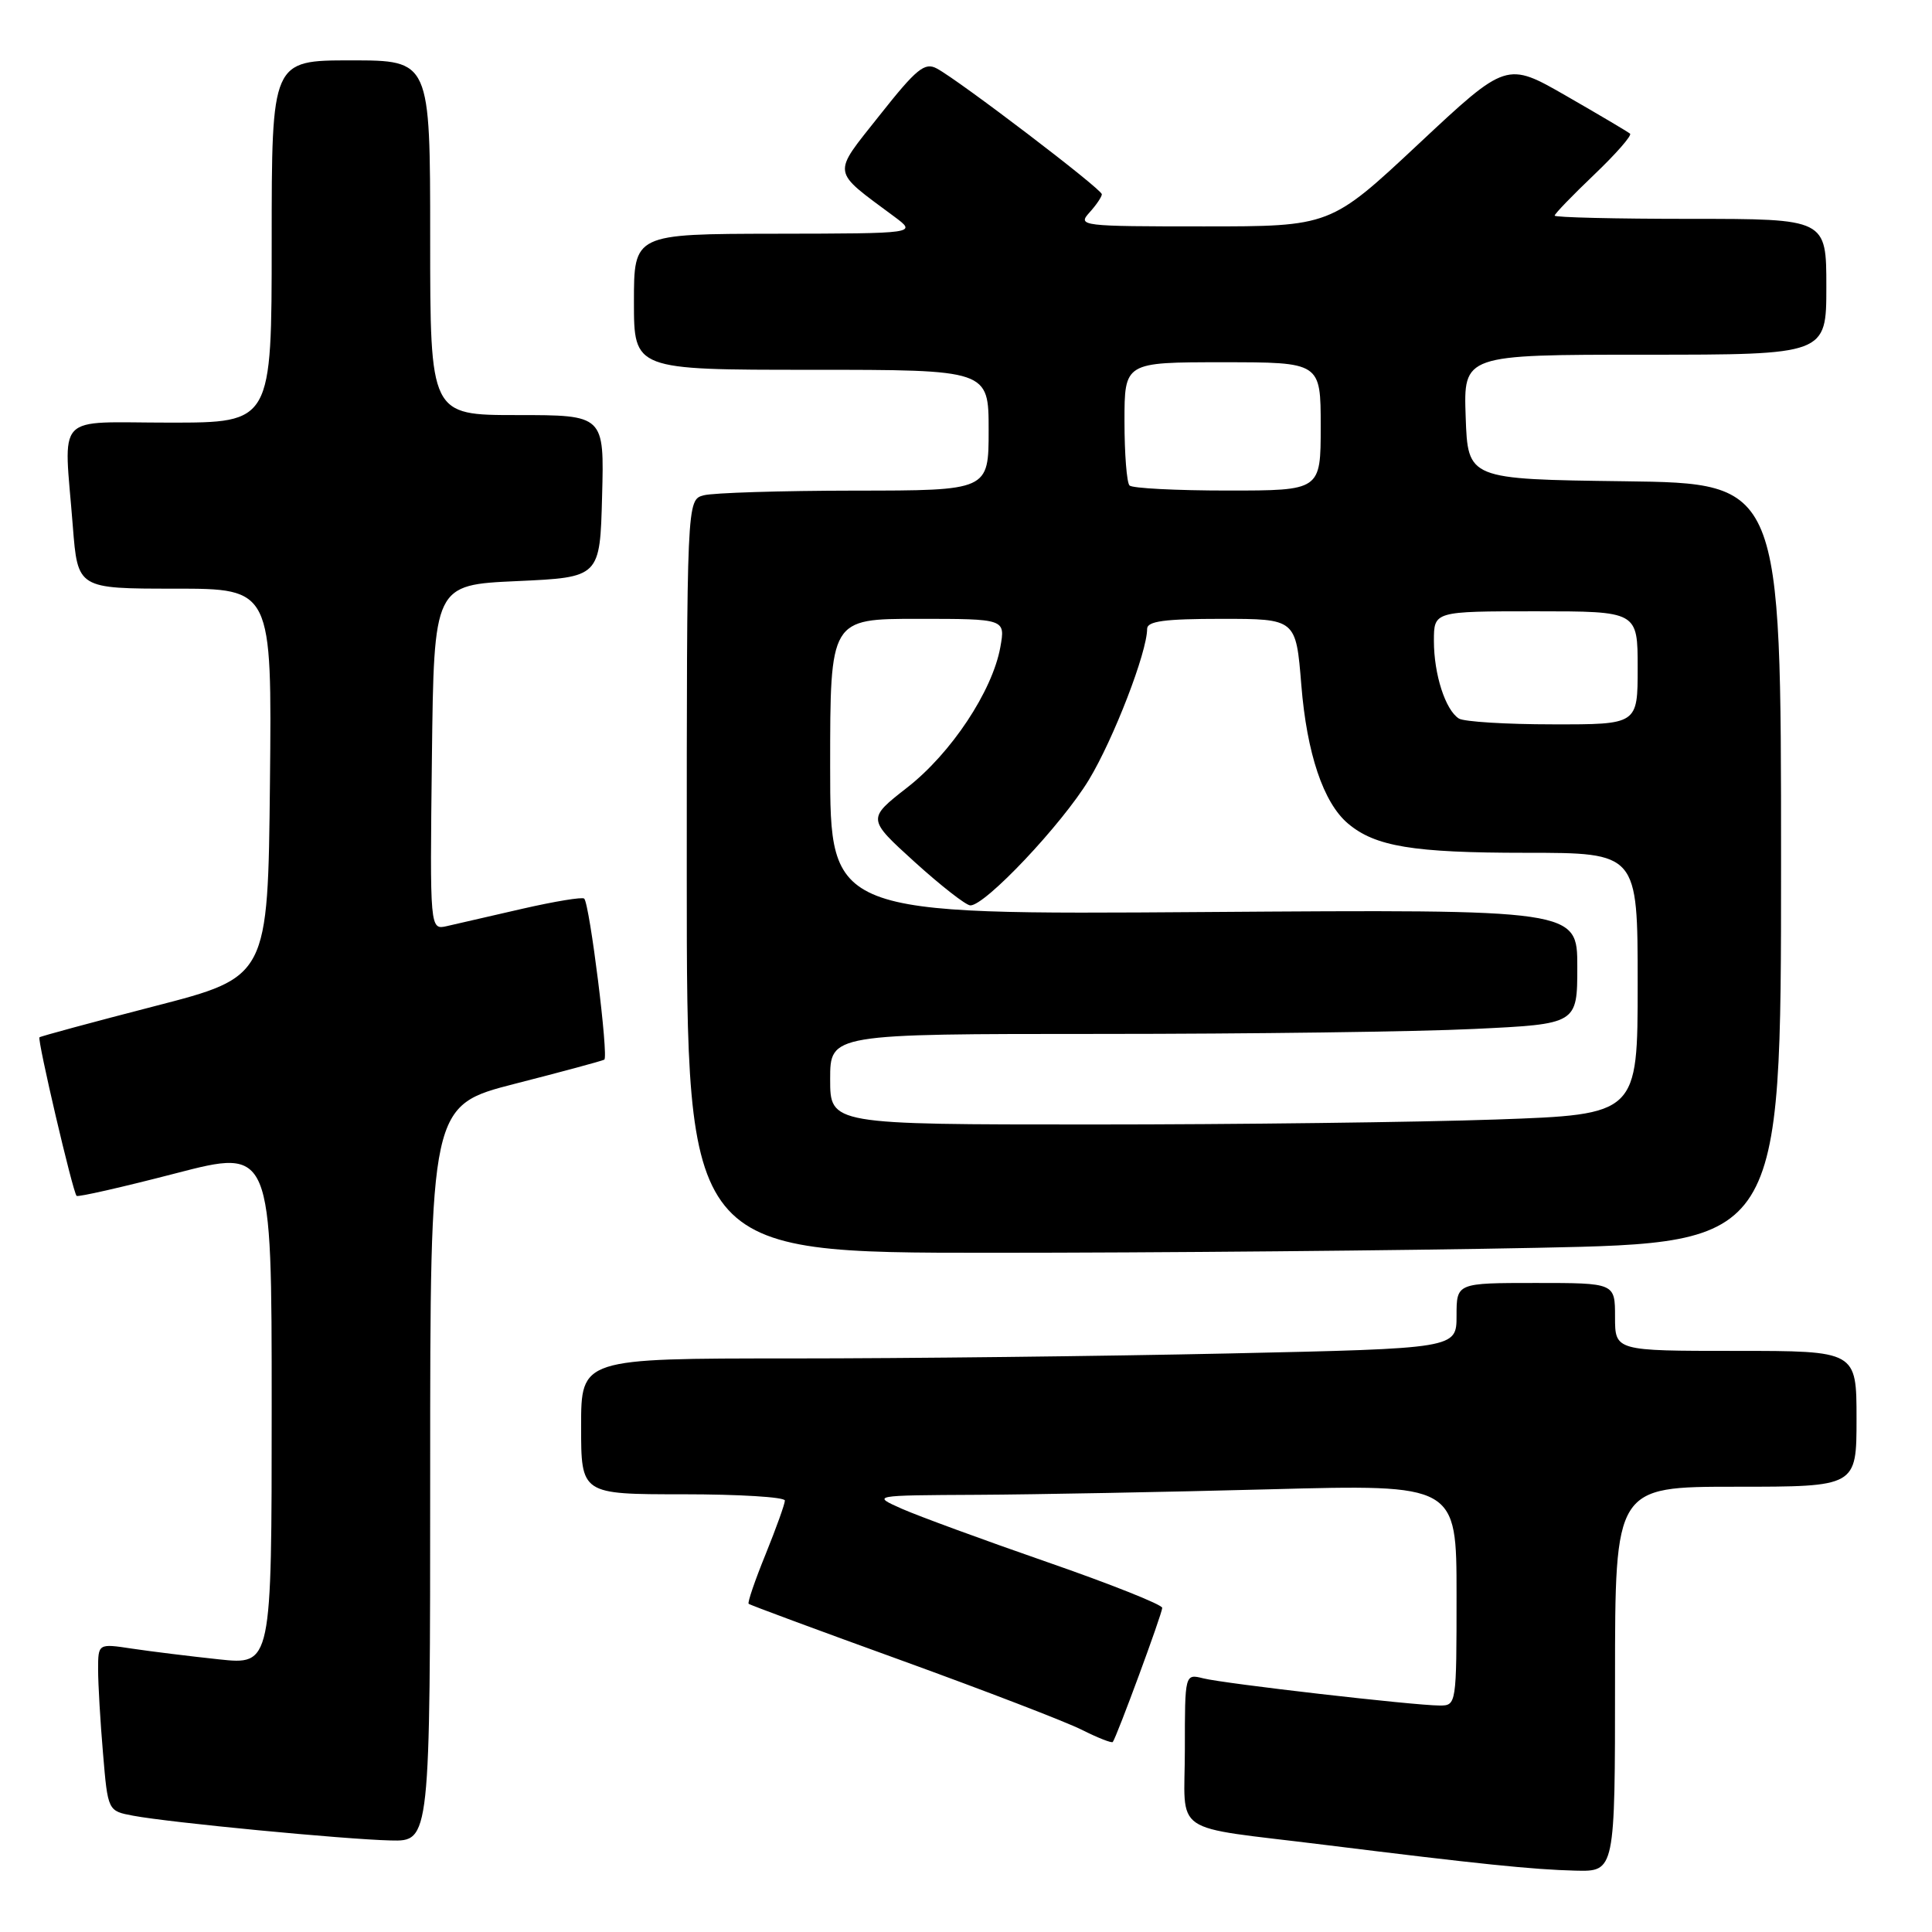 <?xml version="1.0" encoding="UTF-8" standalone="no"?>
<!DOCTYPE svg PUBLIC "-//W3C//DTD SVG 1.1//EN" "http://www.w3.org/Graphics/SVG/1.1/DTD/svg11.dtd" >
<svg xmlns="http://www.w3.org/2000/svg" xmlns:xlink="http://www.w3.org/1999/xlink" version="1.1" viewBox="0 0 256 256">
 <g >
 <path fill="currentColor"
d=" M 214.00 222.50 C 214.00 197.00 214.00 197.00 230.00 197.00 C 246.00 197.00 246.00 197.00 246.00 188.00 C 246.00 179.00 246.00 179.00 230.00 179.00 C 214.00 179.00 214.00 179.00 214.00 174.50 C 214.00 170.00 214.00 170.00 203.50 170.00 C 193.00 170.00 193.00 170.00 193.00 174.34 C 193.00 178.68 193.00 178.68 162.84 179.34 C 146.25 179.70 120.15 180.00 104.84 180.00 C 77.00 180.00 77.00 180.00 77.00 189.00 C 77.00 198.00 77.00 198.00 90.50 198.00 C 97.92 198.00 104.00 198.37 104.00 198.83 C 104.00 199.28 102.85 202.48 101.45 205.94 C 100.04 209.40 99.03 212.35 99.20 212.51 C 99.36 212.67 108.50 216.05 119.50 220.03 C 130.50 224.02 141.23 228.14 143.35 229.21 C 145.46 230.27 147.31 231.00 147.45 230.82 C 147.96 230.18 154.00 213.81 154.00 213.05 C 154.00 212.62 147.14 209.89 138.75 206.98 C 130.36 204.07 121.70 200.89 119.50 199.92 C 115.50 198.14 115.50 198.14 129.50 198.07 C 137.20 198.03 154.64 197.70 168.25 197.34 C 193.00 196.68 193.00 196.68 193.00 211.34 C 193.00 225.88 192.98 226.00 190.75 225.99 C 187.33 225.98 162.21 223.09 159.44 222.39 C 157.00 221.78 157.00 221.78 157.00 231.77 C 157.00 243.41 154.75 241.87 175.50 244.45 C 196.02 247.00 203.12 247.73 208.75 247.87 C 214.00 248.00 214.00 248.00 214.00 222.50 Z  M 57.00 195.25 C 57.00 146.49 57.00 146.49 68.25 143.60 C 74.44 142.02 79.76 140.58 80.07 140.41 C 80.67 140.09 78.14 119.81 77.41 119.07 C 77.17 118.83 73.49 119.44 69.24 120.41 C 64.98 121.39 60.48 122.42 59.23 122.71 C 56.96 123.23 56.96 123.23 57.23 100.36 C 57.50 77.50 57.50 77.50 68.50 77.00 C 79.50 76.50 79.50 76.50 79.78 65.75 C 80.07 55.00 80.07 55.00 68.53 55.00 C 57.00 55.00 57.00 55.00 57.00 31.50 C 57.00 8.00 57.00 8.00 46.50 8.00 C 36.00 8.00 36.00 8.00 36.00 32.00 C 36.00 56.00 36.00 56.00 22.50 56.00 C 6.99 56.00 8.46 54.43 9.65 69.75 C 10.30 78.00 10.30 78.00 23.17 78.00 C 36.03 78.00 36.03 78.00 35.77 103.73 C 35.50 129.45 35.50 129.45 20.50 133.32 C 12.25 135.45 5.38 137.31 5.23 137.45 C 4.92 137.75 9.65 157.99 10.15 158.46 C 10.34 158.64 16.24 157.30 23.25 155.48 C 36.00 152.17 36.00 152.17 36.00 186.40 C 36.00 220.62 36.00 220.62 28.99 219.87 C 25.14 219.46 19.96 218.82 17.49 218.45 C 13.00 217.77 13.00 217.77 13.00 221.24 C 13.00 223.14 13.29 228.13 13.65 232.33 C 14.29 239.96 14.29 239.96 17.64 240.59 C 22.48 241.50 45.58 243.72 51.75 243.87 C 57.00 244.00 57.00 244.00 57.00 195.25 Z  M 203.75 165.34 C 236.00 164.68 236.00 164.68 236.00 114.36 C 236.00 64.04 236.00 64.04 215.25 63.77 C 194.50 63.50 194.50 63.50 194.21 55.25 C 193.92 47.00 193.92 47.00 217.96 47.00 C 242.00 47.00 242.00 47.00 242.00 38.00 C 242.00 29.00 242.00 29.00 224.00 29.00 C 214.10 29.00 206.00 28.81 206.00 28.57 C 206.00 28.33 208.36 25.89 211.24 23.14 C 214.12 20.39 216.26 17.95 215.99 17.71 C 215.72 17.48 211.93 15.23 207.56 12.72 C 199.63 8.16 199.63 8.16 187.96 19.08 C 176.29 30.00 176.29 30.00 159.49 30.00 C 143.28 30.00 142.75 29.94 144.35 28.17 C 145.26 27.17 146.00 26.07 146.00 25.74 C 146.00 25.06 127.11 10.67 124.14 9.08 C 122.53 8.21 121.45 9.09 116.56 15.27 C 110.19 23.32 110.06 22.43 118.52 28.72 C 121.50 30.94 121.50 30.94 102.75 30.97 C 84.00 31.00 84.00 31.00 84.00 40.00 C 84.00 49.00 84.00 49.00 107.50 49.00 C 131.00 49.00 131.00 49.00 131.00 57.00 C 131.00 65.00 131.00 65.00 113.25 65.01 C 103.49 65.02 94.49 65.30 93.25 65.63 C 91.00 66.23 91.00 66.23 91.00 116.12 C 91.00 166.00 91.00 166.00 131.25 166.00 C 153.39 166.00 186.01 165.70 203.75 165.34 Z  M 110.00 143.00 C 110.00 137.00 110.00 137.00 145.84 137.00 C 165.55 137.00 187.83 136.71 195.34 136.34 C 209.00 135.69 209.00 135.69 209.00 128.09 C 209.00 120.50 209.00 120.50 159.50 120.85 C 110.00 121.20 110.00 121.20 110.00 101.60 C 110.00 82.00 110.00 82.00 121.61 82.00 C 133.22 82.00 133.22 82.00 132.55 85.75 C 131.50 91.57 126.03 99.82 120.20 104.36 C 114.90 108.50 114.90 108.50 121.20 114.22 C 124.67 117.36 127.98 119.95 128.57 119.97 C 130.52 120.03 140.71 109.24 144.29 103.32 C 147.56 97.91 152.00 86.41 152.00 83.33 C 152.00 82.31 154.30 82.00 161.86 82.00 C 171.72 82.00 171.72 82.00 172.43 90.75 C 173.16 99.84 175.35 106.35 178.60 109.11 C 182.21 112.17 187.22 113.00 202.15 113.00 C 217.00 113.00 217.00 113.00 217.00 130.34 C 217.00 147.68 217.00 147.68 198.25 148.34 C 187.94 148.70 163.86 149.00 144.75 149.00 C 110.00 149.00 110.00 149.00 110.00 143.00 Z  M 193.31 95.21 C 191.52 94.08 190.00 89.35 190.00 84.93 C 190.00 81.00 190.00 81.00 203.50 81.00 C 217.00 81.00 217.00 81.00 217.00 88.50 C 217.00 96.00 217.00 96.00 205.75 95.98 C 199.56 95.98 193.97 95.63 193.31 95.21 Z  M 149.67 64.33 C 149.30 63.97 149.00 60.14 149.00 55.83 C 149.00 48.00 149.00 48.00 162.00 48.00 C 175.00 48.00 175.00 48.00 175.00 56.50 C 175.00 65.00 175.00 65.00 162.67 65.00 C 155.88 65.00 150.03 64.70 149.67 64.33 Z "/>
</g>
</svg>